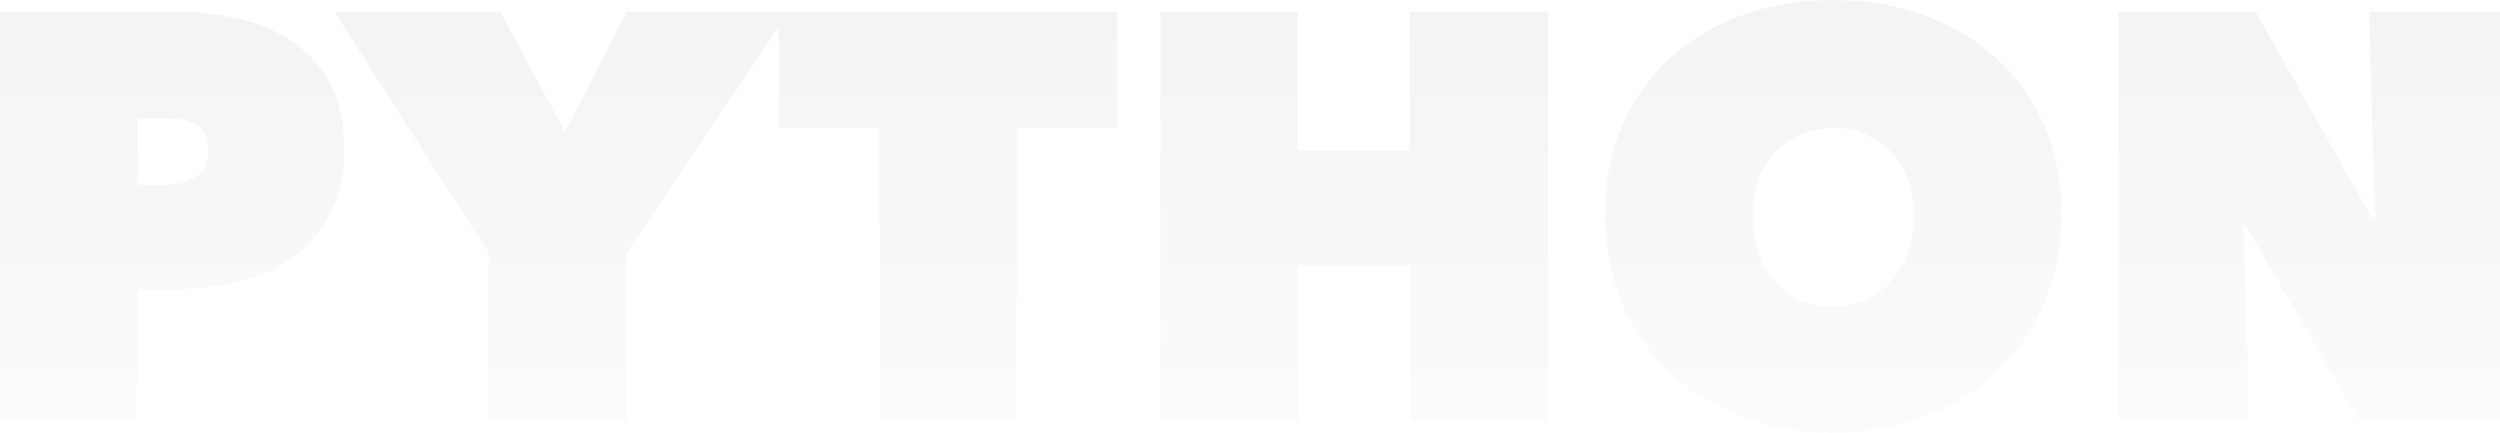 <?xml version="1.0" encoding="UTF-8"?>
<svg width="1271px" height="220px" viewBox="0 0 1271 220" version="1.1" xmlns="http://www.w3.org/2000/svg" xmlns:xlink="http://www.w3.org/1999/xlink">
    <!-- Generator: Sketch 55.2 (78181) - https://sketchapp.com -->
    <title>PYTHON</title>
    <desc>Created with Sketch.</desc>
    <defs>
        <linearGradient x1="50%" y1="0%" x2="50%" y2="143.624%" id="linearGradient-1">
            <stop stop-color="#000000" stop-opacity="0.662" offset="0%"></stop>
            <stop stop-color="#2D2C28" stop-opacity="0" offset="100%"></stop>
        </linearGradient>
    </defs>
    <g id="Destop" stroke="none" stroke-width="1" fill="none" fill-rule="evenodd" opacity="0.067">
        <g id="Vault77-Python-New" transform="translate(-78, -1825)" fill="url(#linearGradient-1)" fill-rule="nonzero">
            <g id="4" transform="translate(78, 1825)">
                <path d="M69.823,214 L69.823,147.017 L89.562,147.017 C100.365,147.017 110.922,145.744 121.233,143.198 C131.545,140.652 140.678,136.539 148.632,130.859 C156.587,125.179 162.97,117.834 167.782,108.825 C172.594,99.815 175,88.847 175,75.921 C175,62.407 172.545,51.194 167.635,42.282 C162.724,33.371 156.243,26.222 148.19,20.836 C140.137,15.45 131.004,11.631 120.791,9.379 C110.578,7.126 100.168,6 89.562,6 L89.562,6 L0,6 L0,214 L69.823,214 Z M84.754,94 L70,94 L70,60 L84.754,60 C87.311,60 89.869,60.249 92.426,60.746 C94.984,61.243 97.295,62.088 99.361,63.281 C101.426,64.474 103.049,66.114 104.23,68.202 C105.41,70.289 106,73.023 106,76.404 C106,82.766 103.787,87.289 99.361,89.974 C94.934,92.658 90.066,94 84.754,94 L84.754,94 Z M318.416,214 L318.416,128.802 L401,6 L318.71,6 L287.263,67.107 L254.347,6 L170,6 L248.469,128.802 L248.469,214 L318.416,214 Z M516.928,214 L516.928,65.051 L568,65.051 L568,6 L396,6 L396,65.051 L447.072,65.051 L447.072,214 L516.928,214 Z M659.979,214 L659.979,134.972 L717.021,134.972 L717.021,214 L787,214 L787,6 L716.727,6 L716.727,76.508 L659.685,76.508 L659.685,6 L590,6 L590,214 L659.979,214 Z M931.853,220 C948.361,220 963.69,217.353 977.84,212.059 C991.99,206.765 1004.273,199.265 1014.689,189.559 C1025.105,179.853 1033.26,168.137 1039.156,154.412 C1045.052,140.686 1048,125.49 1048,108.824 C1048,92.157 1045.052,77.108 1039.156,63.676 C1033.26,50.245 1025.105,38.824 1014.689,29.412 C1004.273,20 991.99,12.745 977.84,7.647 C963.69,2.549 948.361,0 931.853,0 C915.344,0 900.015,2.549 885.865,7.647 C871.715,12.745 859.482,20 849.164,29.412 C838.846,38.824 830.74,50.245 824.844,63.676 C818.948,77.108 816,92.157 816,108.824 C816,125.49 818.948,140.686 824.844,154.412 C830.74,168.137 838.846,179.853 849.164,189.559 C859.482,199.265 871.715,206.765 885.865,212.059 C900.015,217.353 915.344,220 931.853,220 Z M932,156 C926.143,156 920.676,154.875 915.6,152.624 C910.524,150.374 906.18,147.194 902.568,143.084 C898.956,138.974 896.125,134.082 894.075,128.406 C892.025,122.731 891,116.469 891,109.619 C891,102.966 892.025,96.85 894.075,91.273 C896.125,85.695 898.956,80.998 902.568,77.182 C906.18,73.366 910.524,70.382 915.6,68.229 C920.676,66.076 926.143,65 932,65 C937.857,65 943.275,66.076 948.254,68.229 C953.232,70.382 957.576,73.366 961.286,77.182 C964.995,80.998 967.875,85.695 969.925,91.273 C971.975,96.85 973,102.966 973,109.619 C973,116.469 971.975,122.731 969.925,128.406 C967.875,134.082 964.995,138.974 961.286,143.084 C957.576,147.194 953.232,150.374 948.254,152.624 C943.275,154.875 937.857,156 932,156 Z M1143.531,214 L1140.587,114.701 L1141.765,114.701 L1199.464,214 L1271,214 L1271,6 L1204.469,6 L1207.413,111.469 L1206.235,111.469 L1146.769,6 L1077,6 L1077,214 L1143.531,214 Z" id="PYTHON"></path>
            </g>
        </g>
    </g>
</svg>